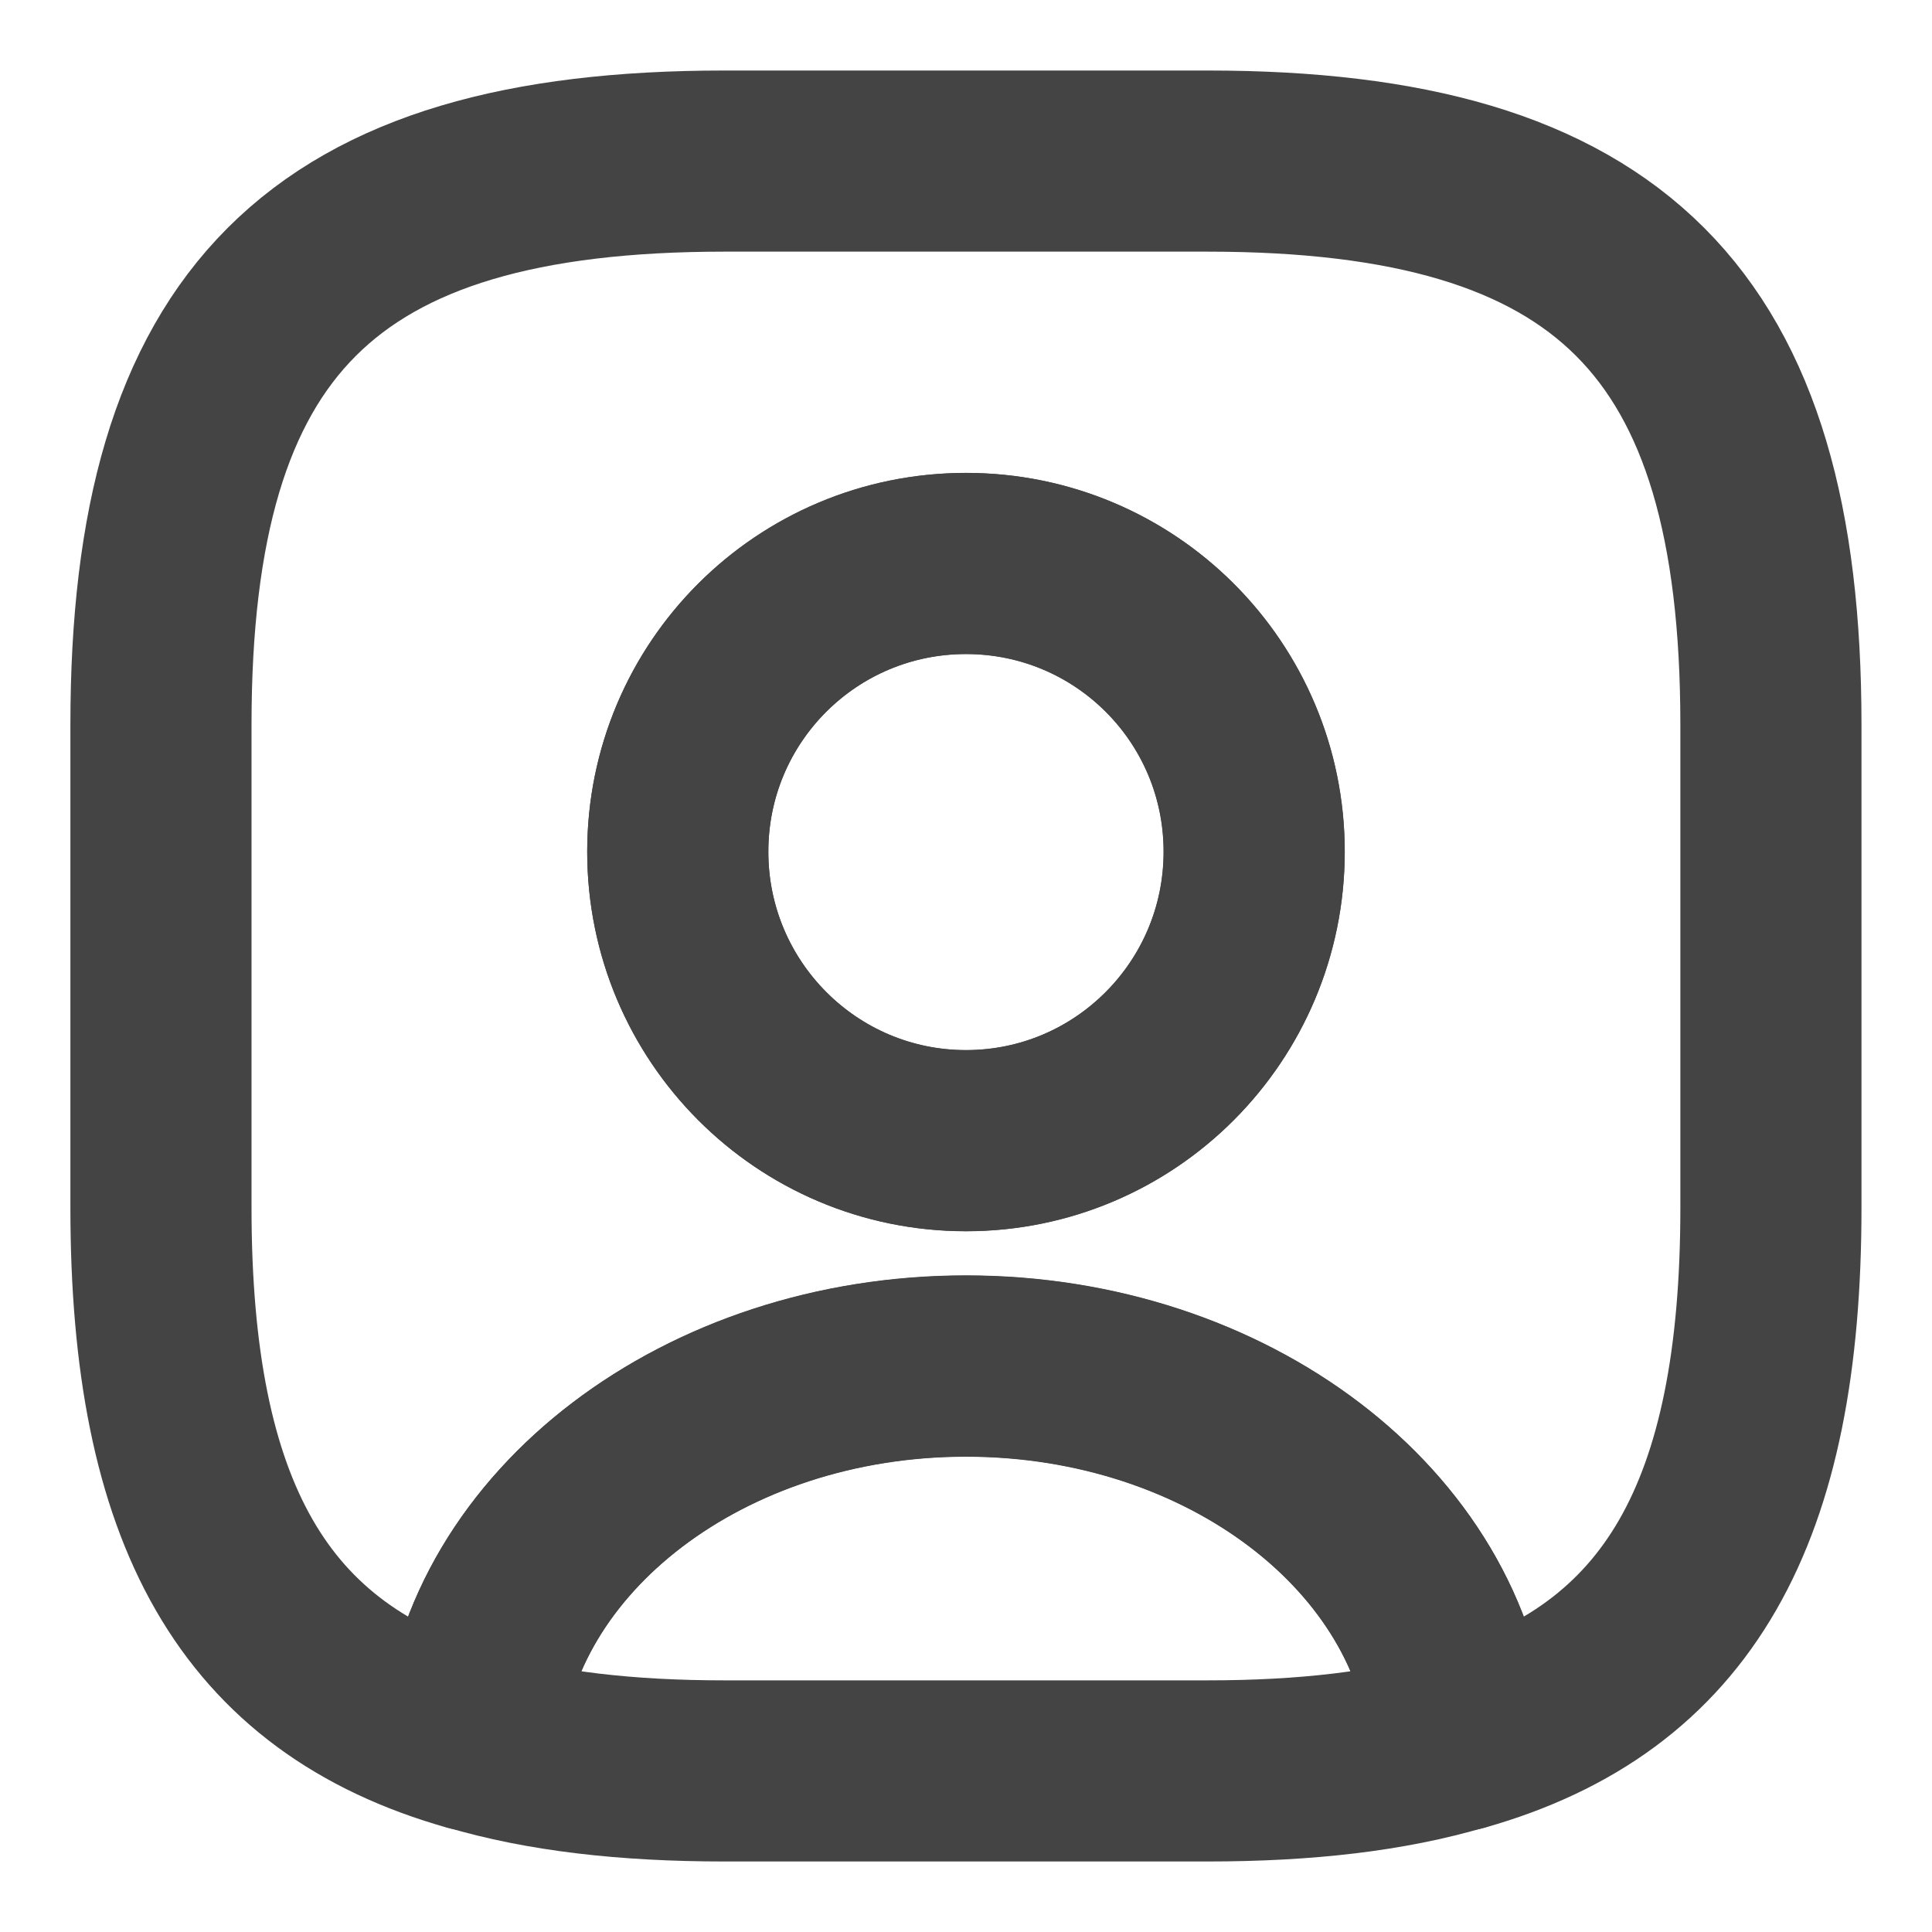 <svg width="16" height="16" viewBox="0 0 16 16" fill="none" xmlns="http://www.w3.org/2000/svg">
<g clip-path="url(#clip0_3_8281)">
<path d="M12.093 14.412C11.506 14.586 10.813 14.666 10 14.666H6C5.186 14.666 4.493 14.586 3.906 14.412C4.053 12.679 5.833 11.312 8 11.312C10.166 11.312 11.946 12.679 12.093 14.412V14.412Z" stroke="#444444" stroke-width="1.5" stroke-linecap="round" stroke-linejoin="round"/>
<path d="M10 1.334H6C2.666 1.334 1.333 2.667 1.333 6.001V10.001C1.333 12.521 2.093 13.901 3.906 14.414C4.053 12.681 5.833 11.314 8 11.314C10.166 11.314 11.946 12.681 12.093 14.414C13.906 13.901 14.666 12.521 14.666 10.001V6.001C14.666 2.667 13.333 1.334 10 1.334ZM8 9.447C6.68 9.447 5.613 8.374 5.613 7.054C5.613 5.734 6.68 4.667 8 4.667C9.32 4.667 10.386 5.734 10.386 7.054C10.386 8.374 9.32 9.447 8 9.447Z" stroke="#444444" stroke-width="1.5" stroke-linecap="round" stroke-linejoin="round"/>
<path d="M10.387 7.053C10.387 8.373 9.32 9.446 8 9.446C6.68 9.446 5.613 8.373 5.613 7.053C5.613 5.733 6.68 4.666 8 4.666C9.32 4.666 10.387 5.733 10.387 7.053Z" stroke="#444444" stroke-width="1.5" stroke-linecap="round" stroke-linejoin="round"/>
</g>
<defs>
<clipPath id="clip0_3_8281">
<rect width="16" height="16" fill="white"/>
</clipPath>
</defs>
</svg>
